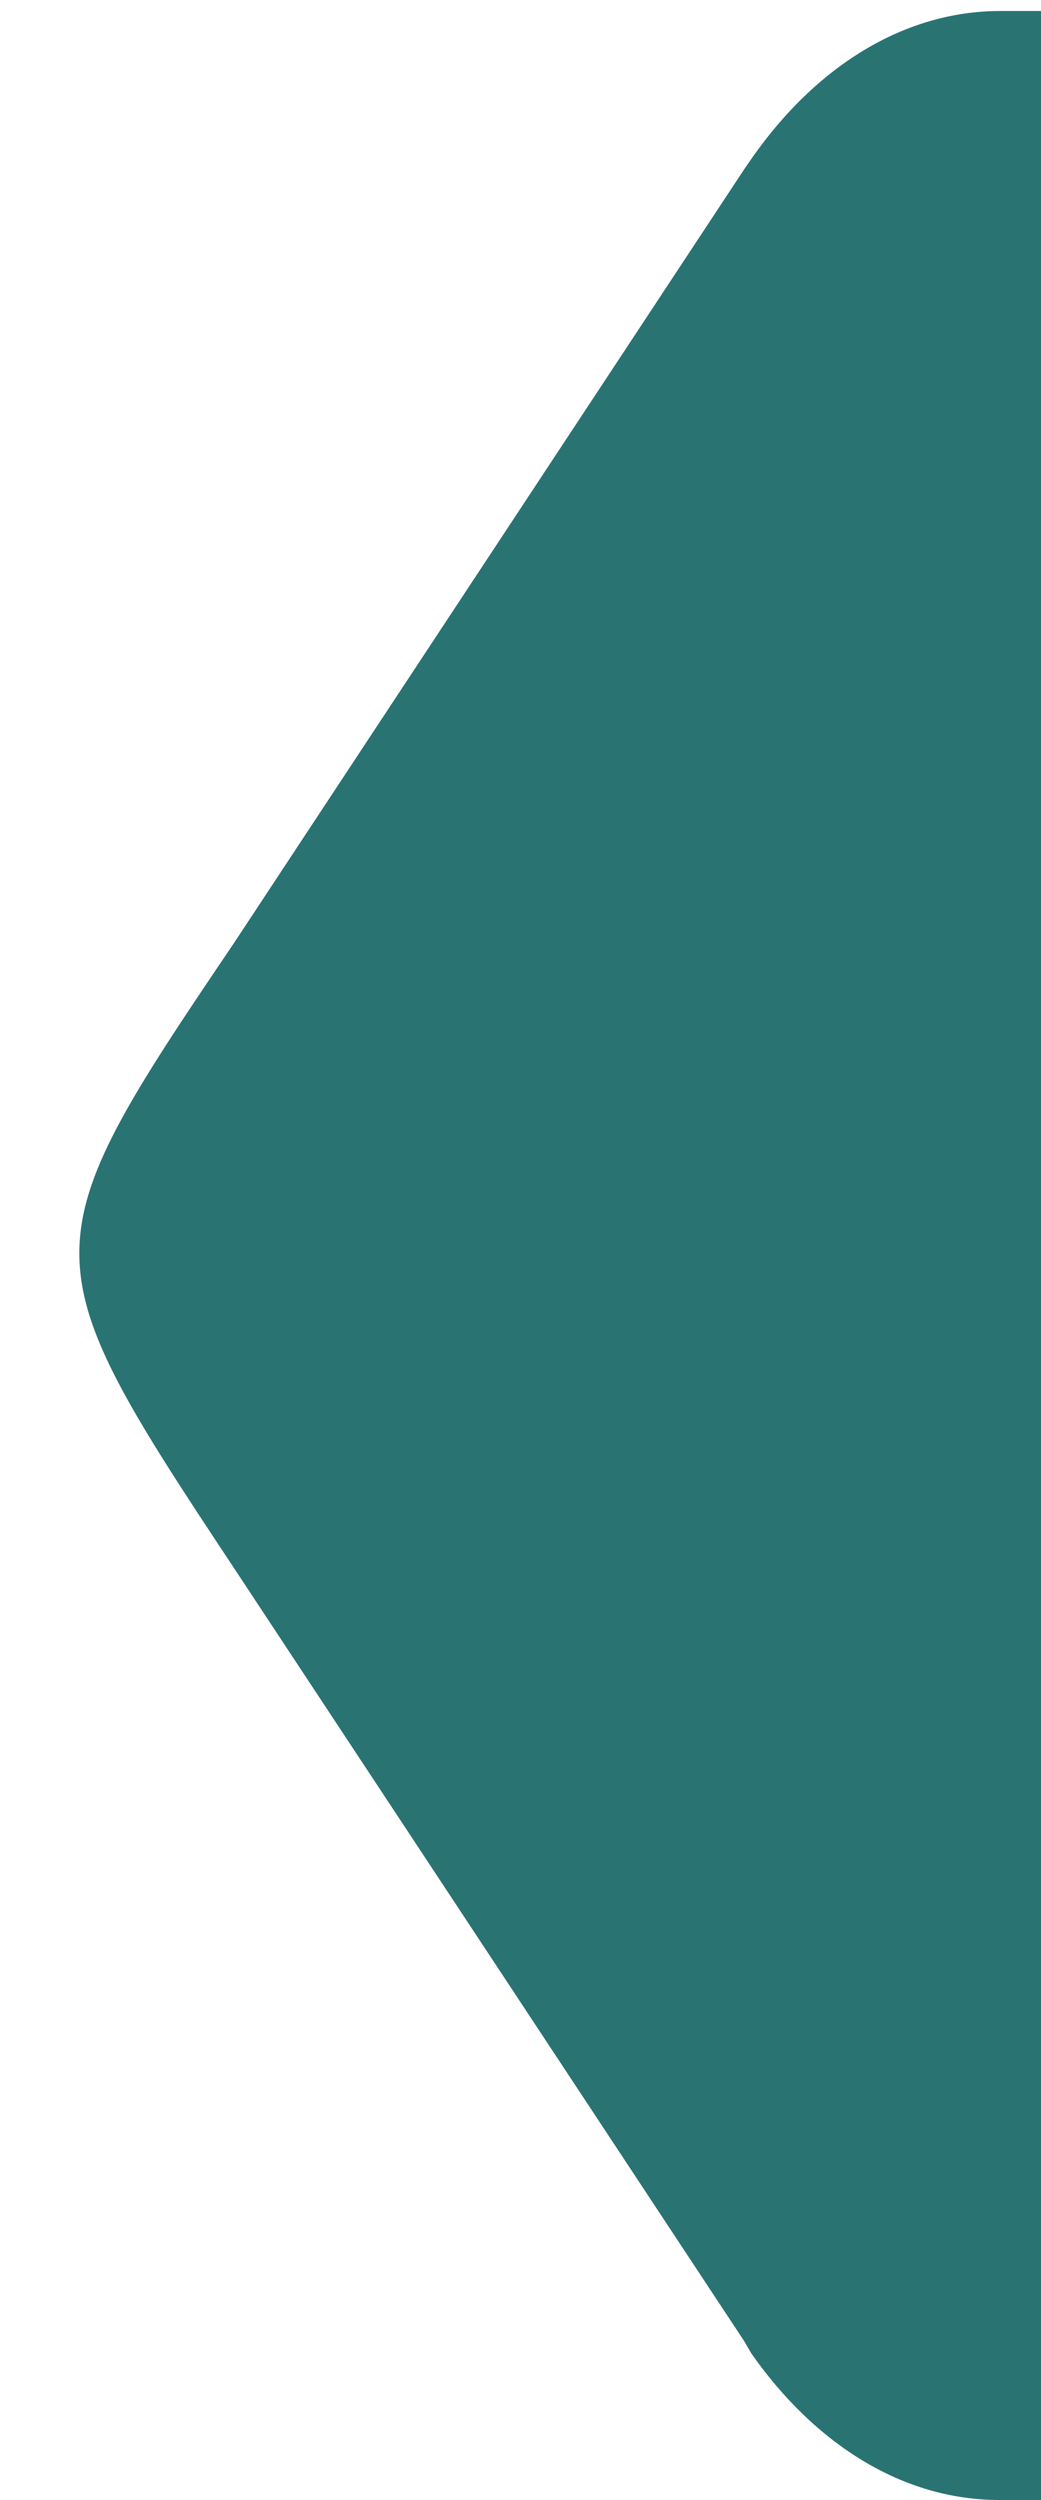 <?xml version="1.0" encoding="UTF-8" standalone="no"?>
<svg xmlns:dc="http://purl.org/dc/elements/1.1/" xmlns:cc="http://creativecommons.org/ns" xmlns:rdf="http://www.w3.org/1999/02/22-rdf-syntax-ns" xmlns:svg="http://www.w3.org/2000/svg" xmlns="http://www.w3.org/2000/svg" 
  viewBox="0 0 25 60" height="60" width="25" xml:space="preserve" version="1.1" id="svg3355">
  <defs id="defs3359">
    <clipPath id="clipPath3413" clipPathUnits="userSpaceOnUse"><path id="path3415" d="M 0,960 1280,960 1280,0 0,0 0,960 Z" /></clipPath>
  </defs>
  <g id="g3363">
    <g clip-path="url(#clipPath3413)" id="g3411">
      <g transform="translate(25,30)" id="g3417">
        <path id="path3419" style="fill:#297373;fill-opacity:1;fill-rule:nonzero;stroke:none" d="
          m 0,0 0,30 -1,0
          c -2.326,0 -4.431,-1.343 -5.955,-3.515 
          L -7.129,26.186 -19.381,7.633 
          c -4.952,-7.466 -4.952,-7.682 0,-15 
          l 12.252,-18.569 0.197,-0.285 
          c 1.524,-2.172 3.629,-3.515 5.955,-3.515 
          l 1,0 0,30
        " />
      </g>
    </g>
  </g>
</svg>